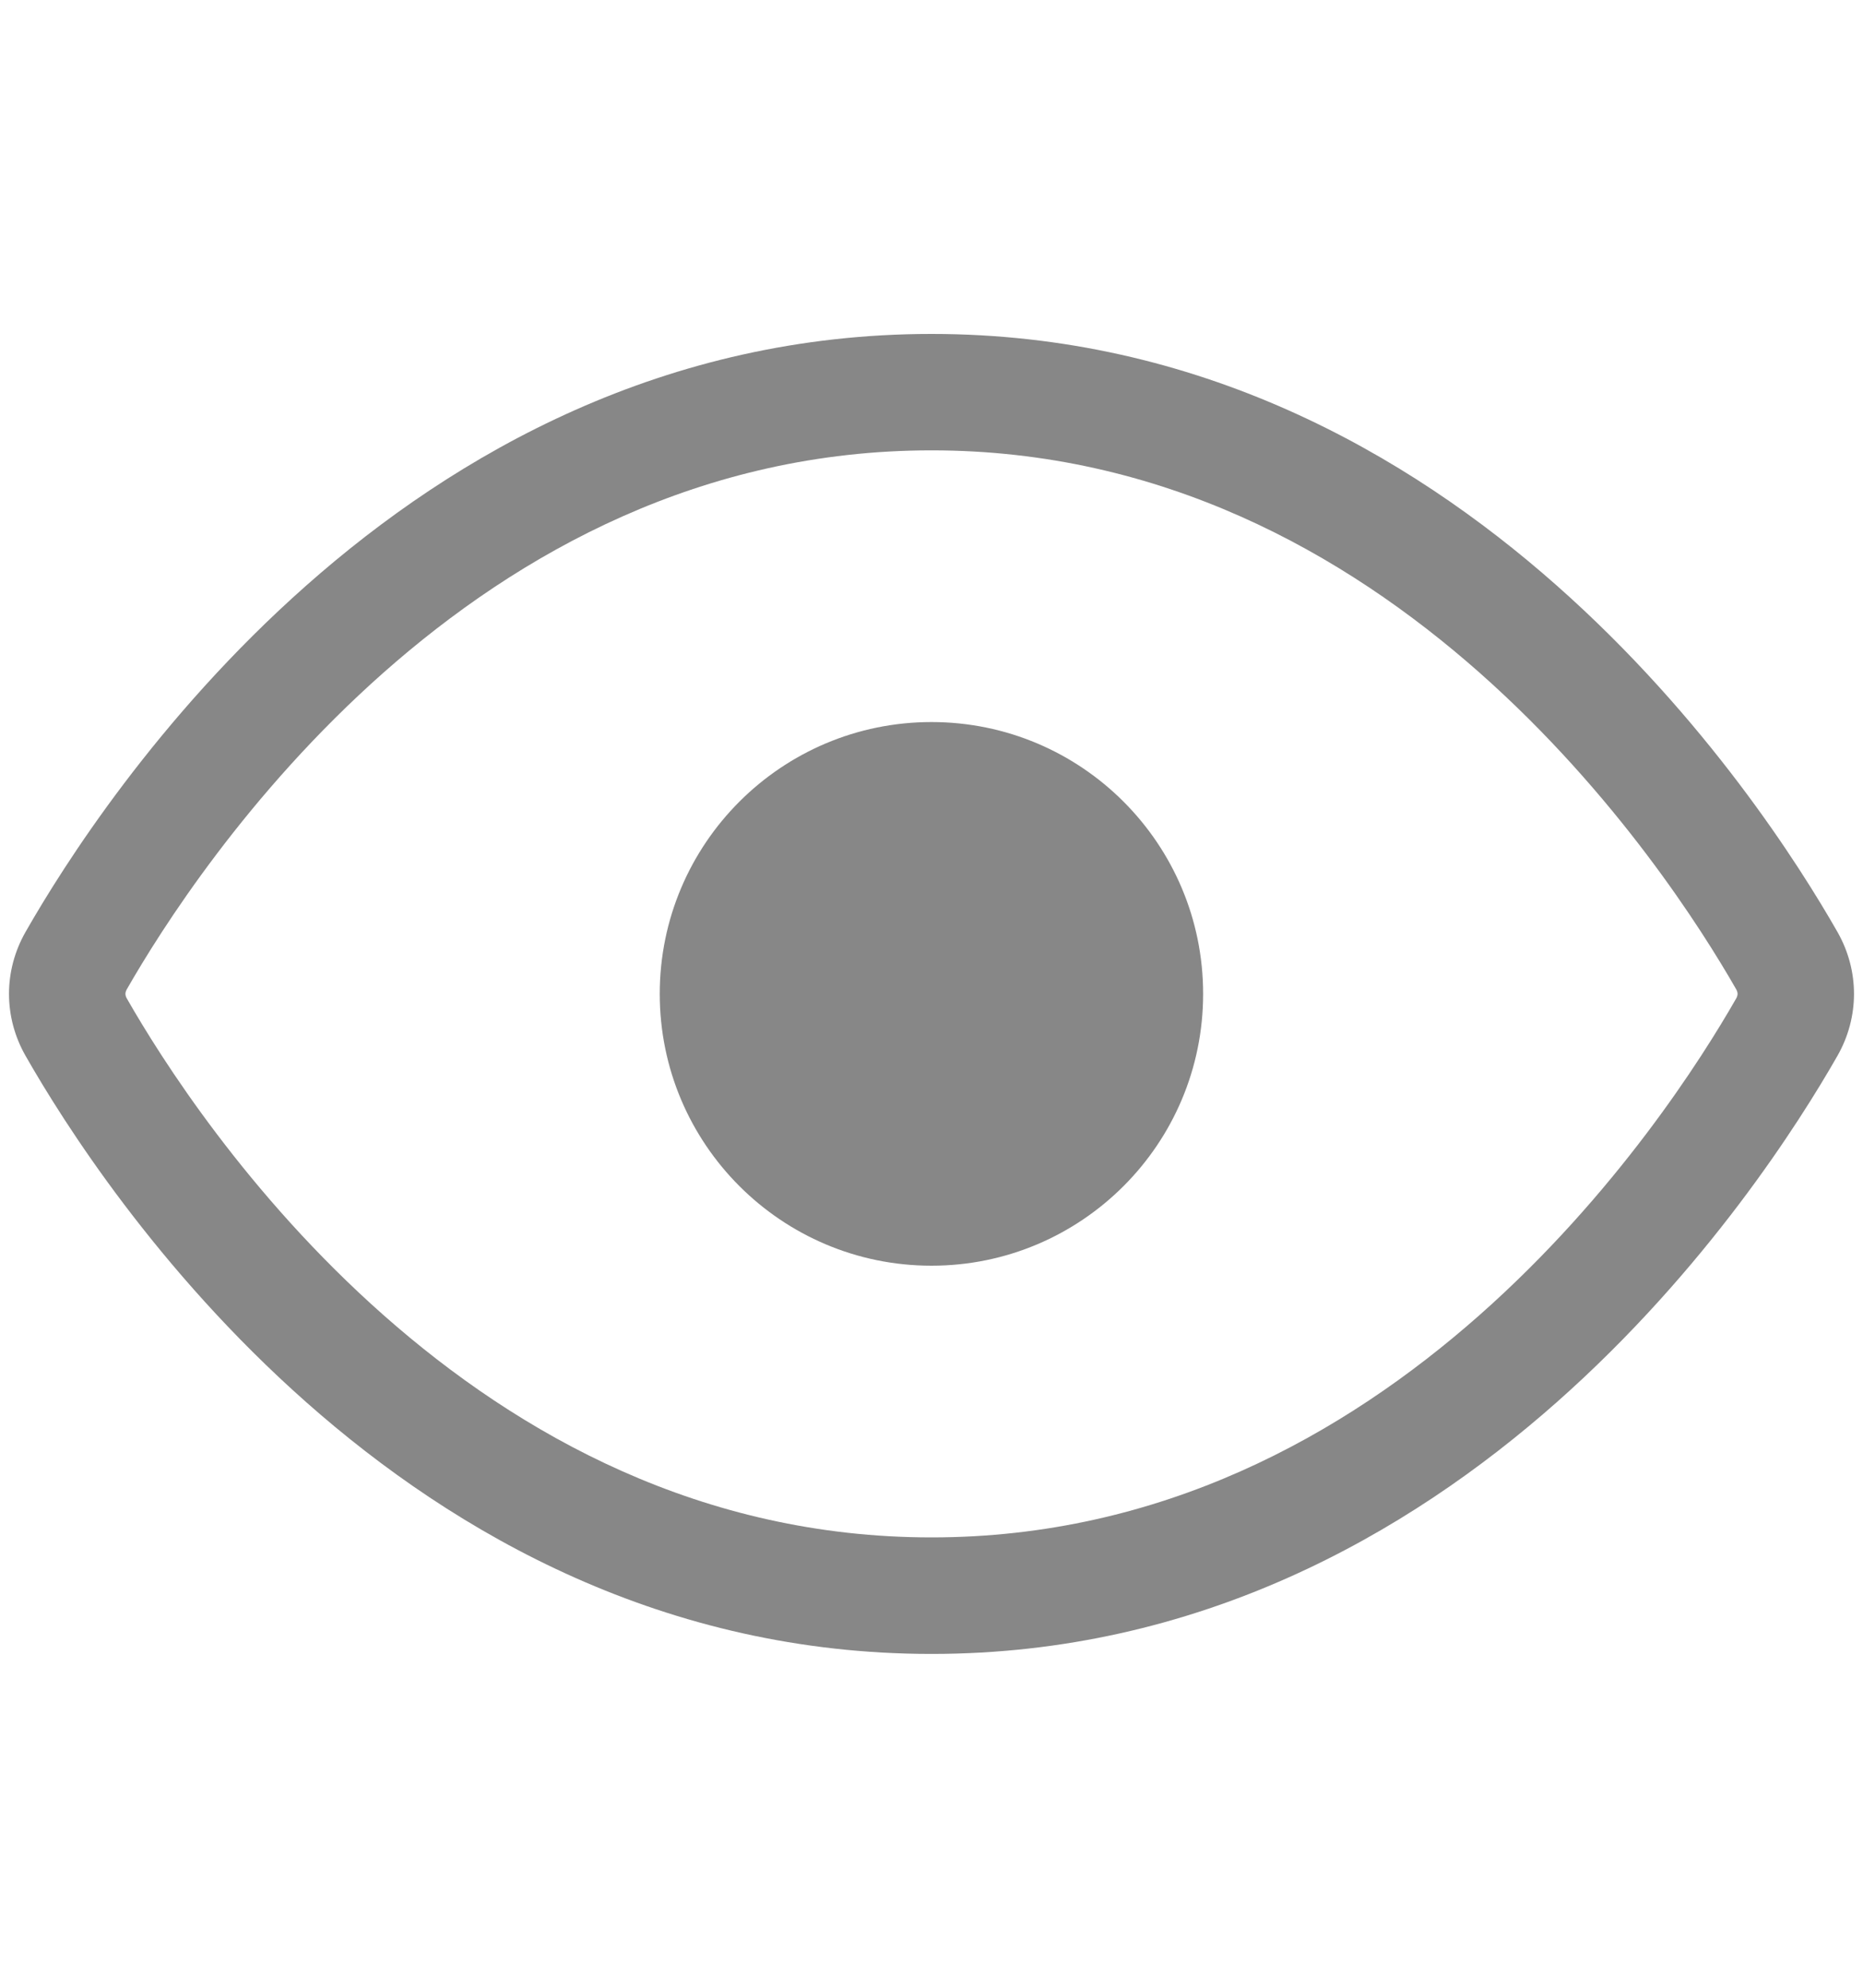 <svg width="15" height="16" viewBox="0 0 15 16" fill="none" xmlns="http://www.w3.org/2000/svg">
<path d="M9.687 8C9.687 9.208 8.708 10.188 7.5 10.188C6.292 10.188 5.312 9.208 5.312 8C5.312 6.792 6.292 5.812 7.5 5.812C8.708 5.812 9.687 6.792 9.687 8Z" fill="#5F5F5F" fill-opacity="0.75"/>
<path fill-rule="evenodd" clip-rule="evenodd" d="M7.5 2.688C5.355 2.688 3.672 3.646 2.466 4.713C1.263 5.777 0.509 6.97 0.206 7.501C0.028 7.813 0.028 8.187 0.206 8.499C0.509 9.031 1.263 10.223 2.466 11.287C3.672 12.354 5.355 13.313 7.5 13.313C9.645 13.313 11.328 12.354 12.534 11.287C13.737 10.223 14.491 9.03 14.794 8.499C14.972 8.187 14.972 7.813 14.794 7.501C14.491 6.97 13.737 5.777 12.534 4.713C11.328 3.646 9.645 2.688 7.5 2.688ZM1.02 7.965C1.296 7.482 1.99 6.386 3.087 5.415C4.182 4.447 5.653 3.625 7.5 3.625C9.347 3.625 10.818 4.447 11.913 5.415C13.01 6.386 13.704 7.482 13.98 7.965C13.988 7.98 13.99 7.991 13.99 8C13.99 8.009 13.988 8.02 13.98 8.035C13.704 8.518 13.01 9.615 11.913 10.585C10.818 11.553 9.347 12.375 7.5 12.375C5.653 12.375 4.182 11.553 3.087 10.585C1.99 9.615 1.296 8.519 1.02 8.035C1.012 8.02 1.01 8.009 1.01 8C1.01 7.991 1.012 7.98 1.02 7.965Z" fill="#5F5F5F" fill-opacity="0.75"/>
</svg>

